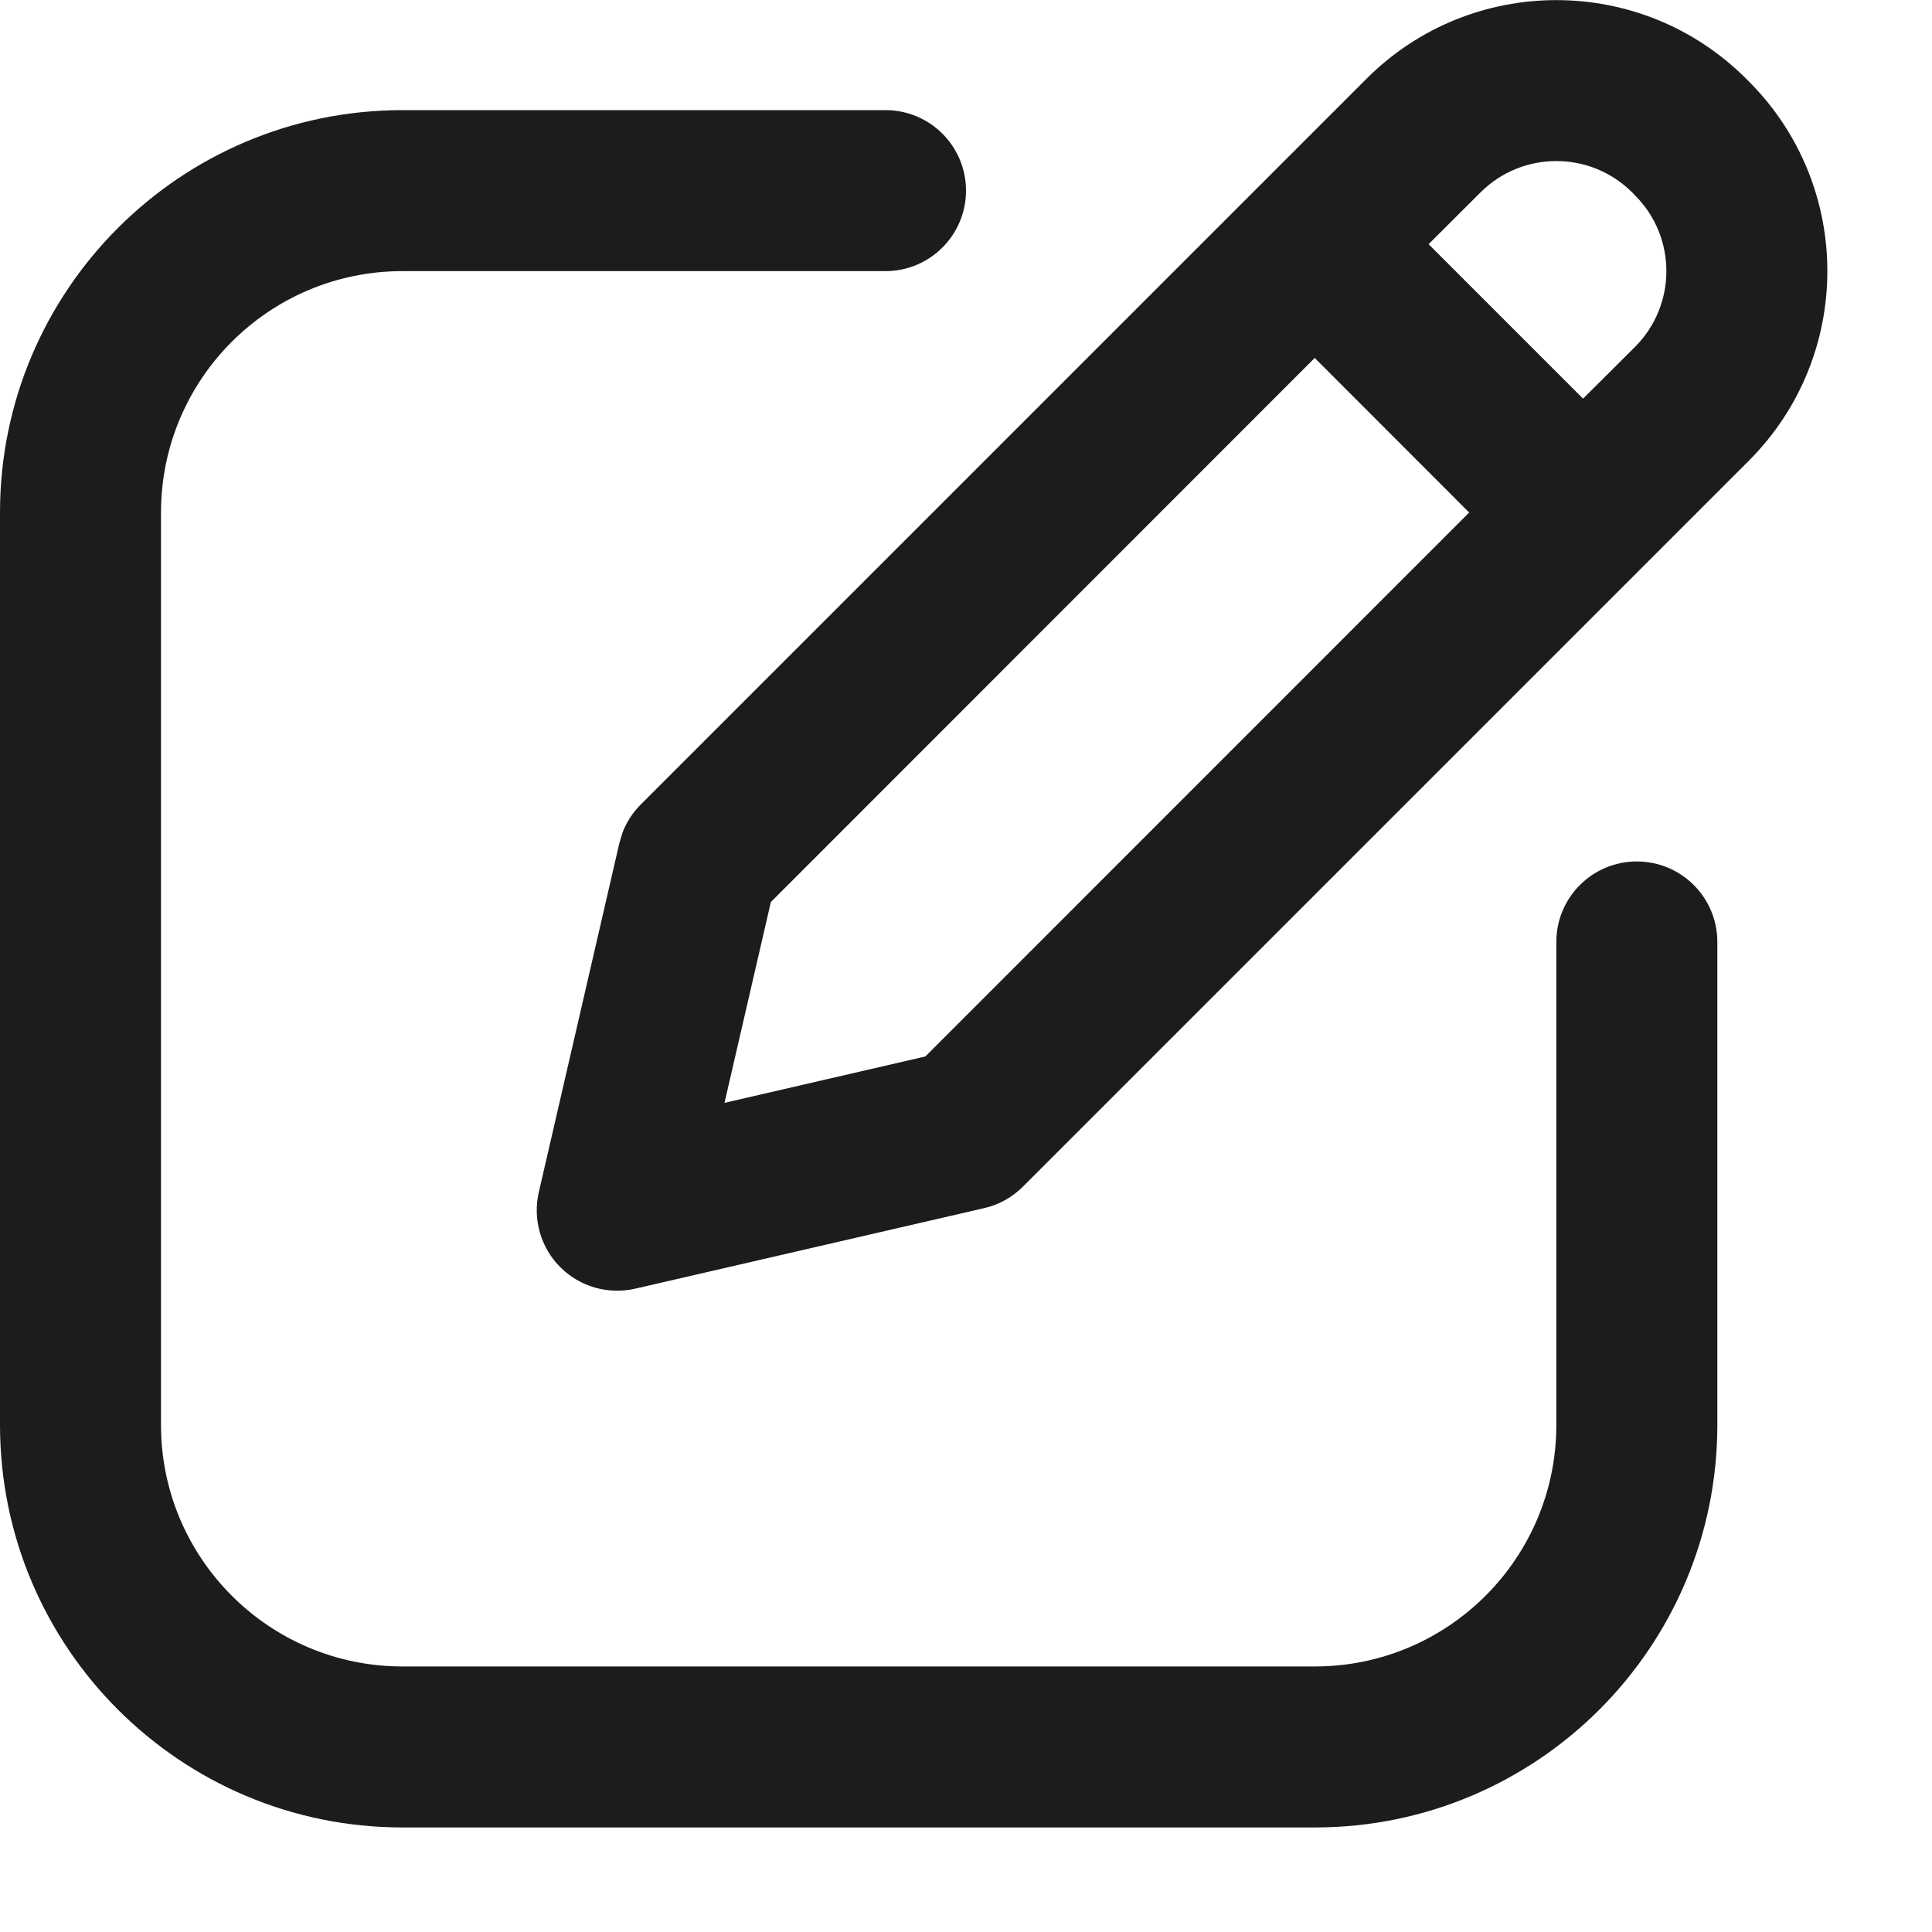 <svg preserveAspectRatio="none" width="100%" height="100%" overflow="visible" style="display: block;" viewBox="0 0 18 18" fill="none" xmlns="http://www.w3.org/2000/svg">
<path id="Union" d="M8.25 1.026C8.664 1.026 9 1.361 9 1.776C9 2.19 8.664 2.526 8.25 2.526H3.75C2.507 2.526 1.5 3.533 1.5 4.776V13.276C1.5 14.518 2.508 15.526 3.75 15.526H12.25C13.492 15.526 14.5 14.518 14.5 13.276V8.776C14.5 8.361 14.836 8.026 15.25 8.026C15.664 8.026 16 8.361 16 8.776V13.276C16 15.347 14.321 17.026 12.25 17.026H3.75C1.679 17.026 0 15.347 0 13.276V4.776C0 2.705 1.679 1.026 3.75 1.026H8.25ZM12.732 0.733C13.709 -0.243 15.291 -0.243 16.268 0.733L16.293 0.758C17.269 1.734 17.269 3.317 16.293 4.293L9.53 11.056C9.431 11.155 9.306 11.225 9.169 11.256L5.919 12.006C5.667 12.064 5.403 11.989 5.22 11.806C5.037 11.623 4.962 11.359 5.02 11.107L5.77 7.857L5.8 7.757C5.837 7.659 5.895 7.57 5.97 7.495L12.732 0.733ZM7.182 8.404L6.75 10.275L8.621 9.843L13.688 4.775L12.249 3.335L7.182 8.404ZM15.207 1.793C14.816 1.403 14.184 1.403 13.793 1.793L13.31 2.275L14.749 3.714L15.232 3.233C15.623 2.842 15.623 2.209 15.232 1.819L15.207 1.793Z" fill="#1D1C1D"/>
</svg>
